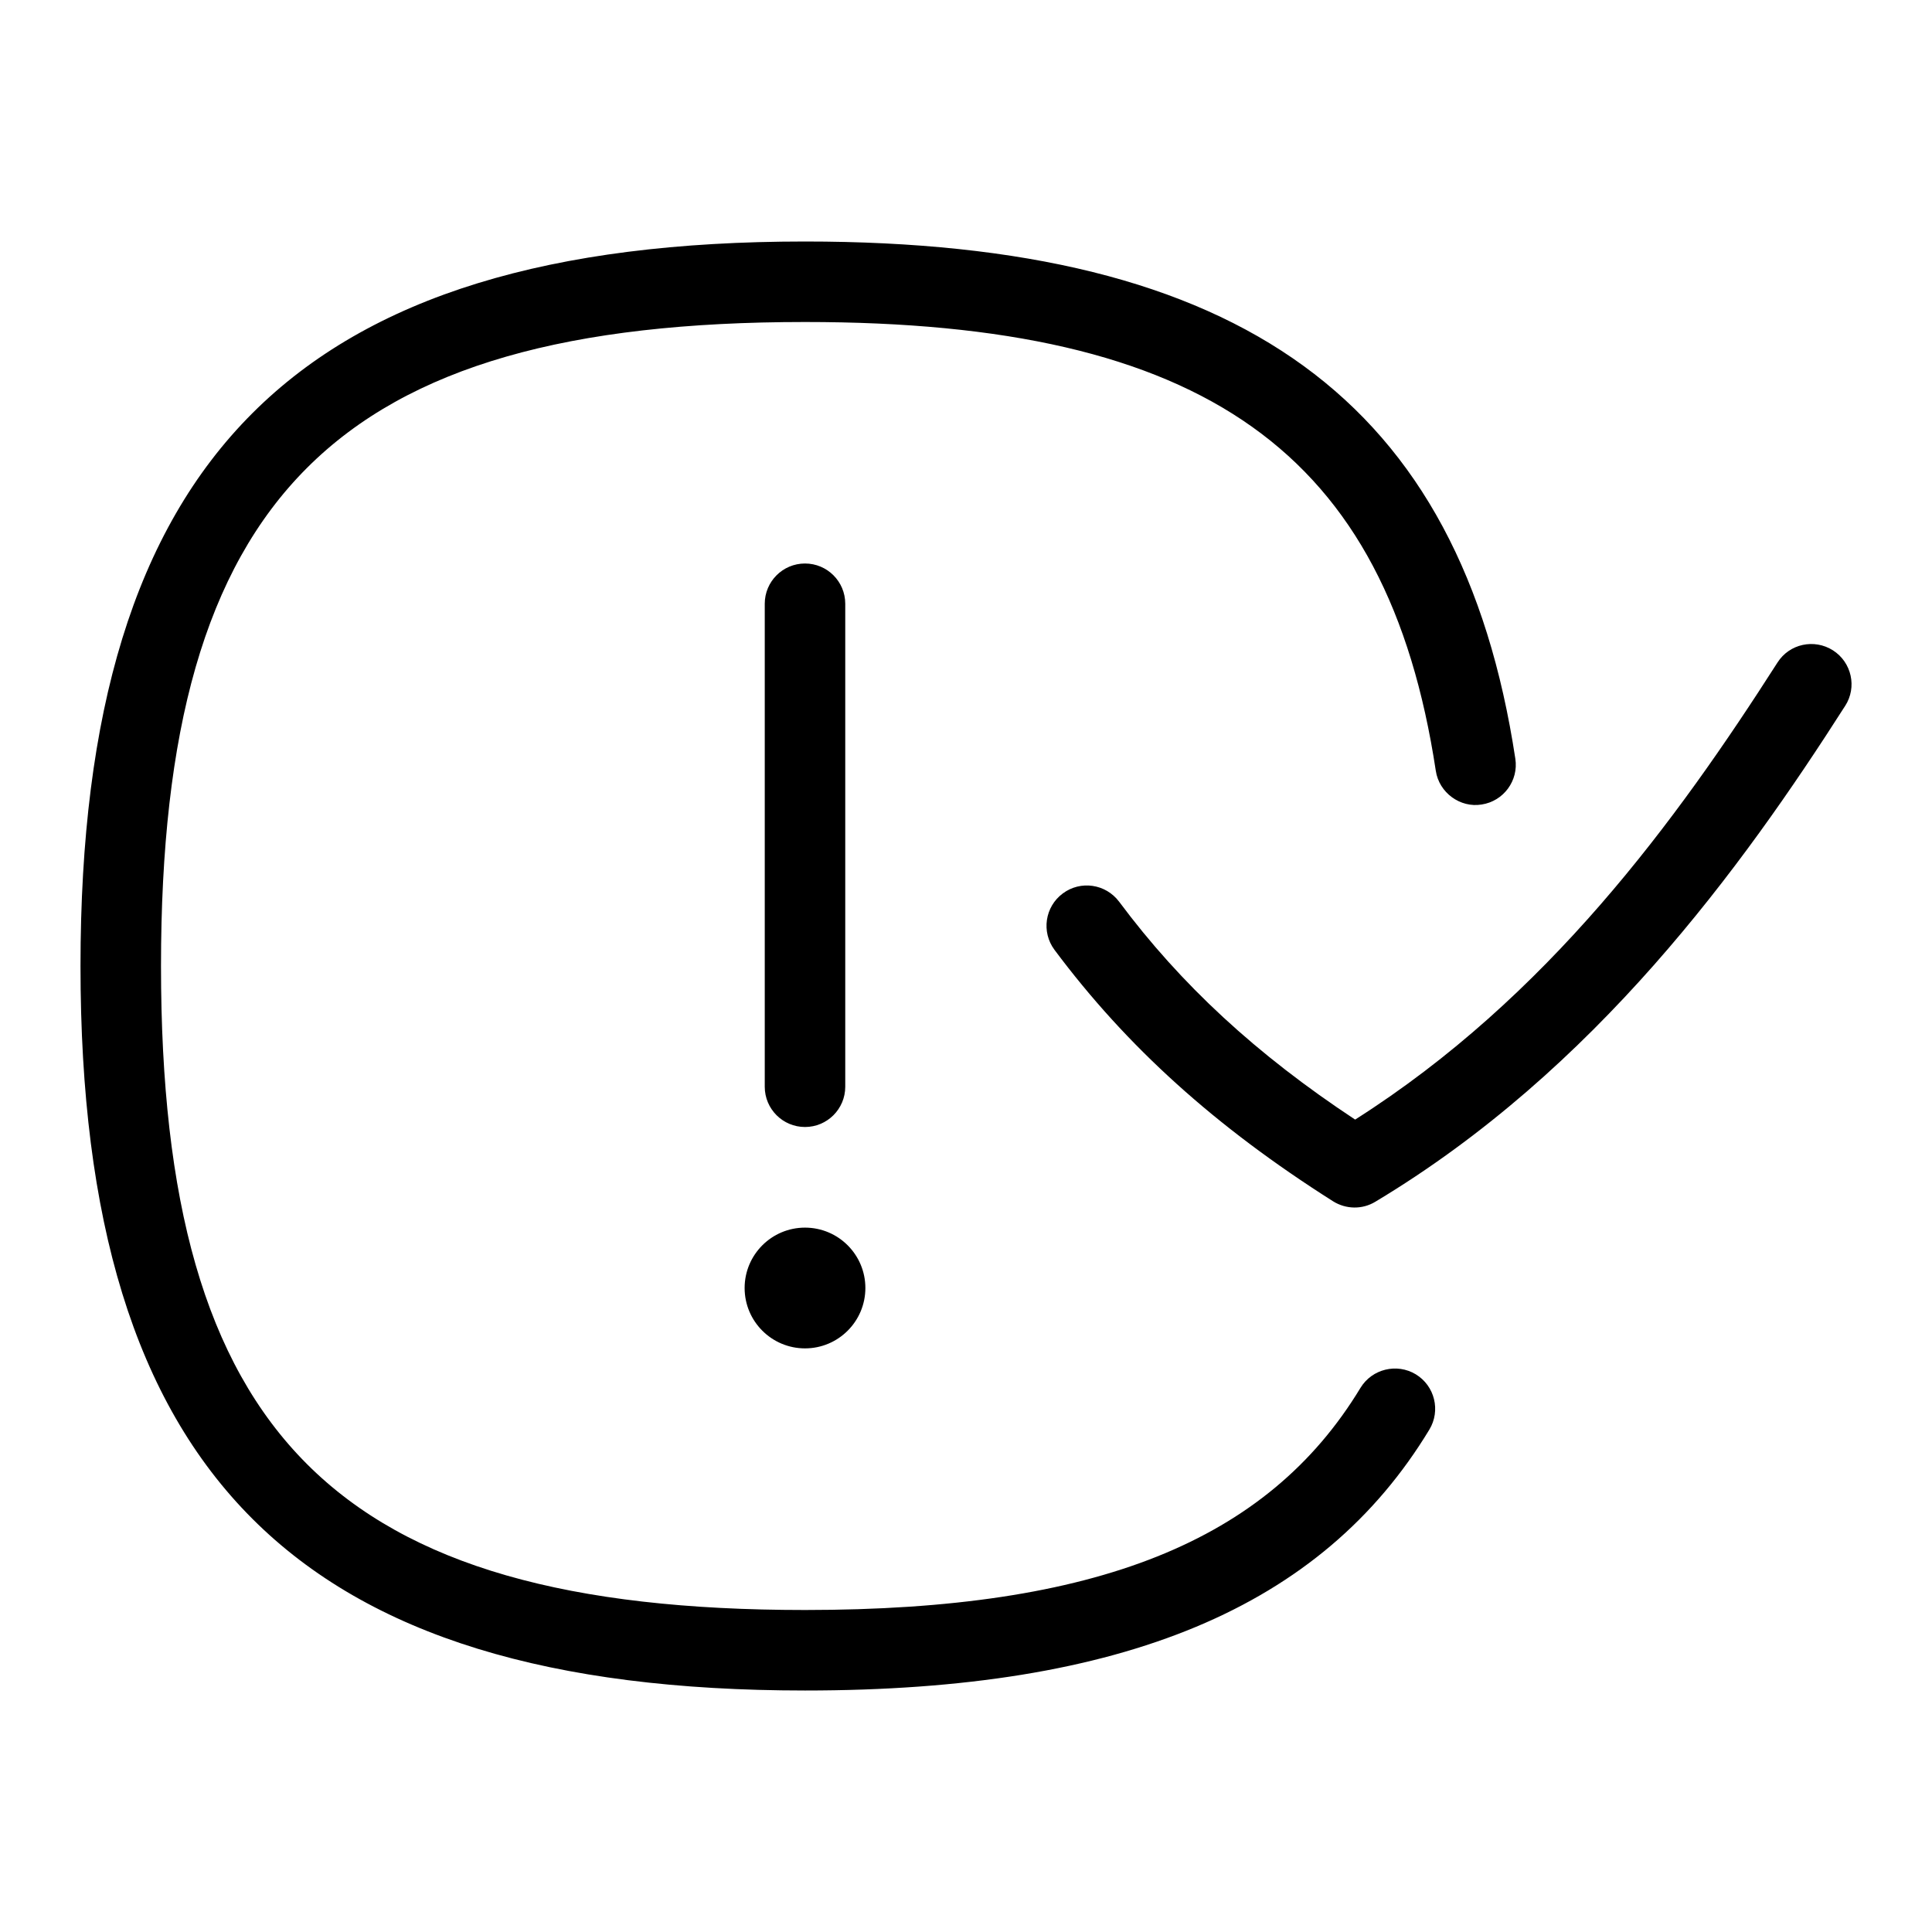 <svg id="Layer_1" viewBox="0 0 24 24" xmlns="http://www.w3.org/2000/svg" data-name="Layer 1"><path d="m22.921 8.769c-1.282 2.007-3.104 4.521-5.837 6.16-.162.098-.364.094-.524-.006-1.463-.927-2.563-1.92-3.461-3.124-.165-.222-.119-.535.103-.7.221-.165.533-.12.7.102.768 1.031 1.705 1.897 2.932 2.707 2.392-1.52 3.991-3.715 5.246-5.677.148-.234.457-.3.69-.152.232.149.301.458.151.69zm-13.671 7.231c0 .414.336.75.75.75s.75-.336.75-.75-.336-.75-.75-.75-.75.336-.75.75zm1.25-2.5v-6c0-.276-.224-.5-.5-.5s-.5.224-.5.5v6c0 .276.224.5.5.5s.5-.224.5-.5zm7.087 3.572c-.234-.141-.543-.068-.687.169-1.155 1.908-3.283 2.759-6.9 2.759-5.832 0-8-2.168-8-8s2.168-8 8-8c4.965 0 7.235 1.615 7.836 5.575.041.274.305.463.569.419.272-.041.461-.296.419-.569-.674-4.443-3.396-6.425-8.824-6.425-6.309 0-9 2.691-9 9s2.691 9 9 9c3.953 0 6.418-1.03 7.756-3.241.143-.236.067-.544-.169-.687z"/></svg>